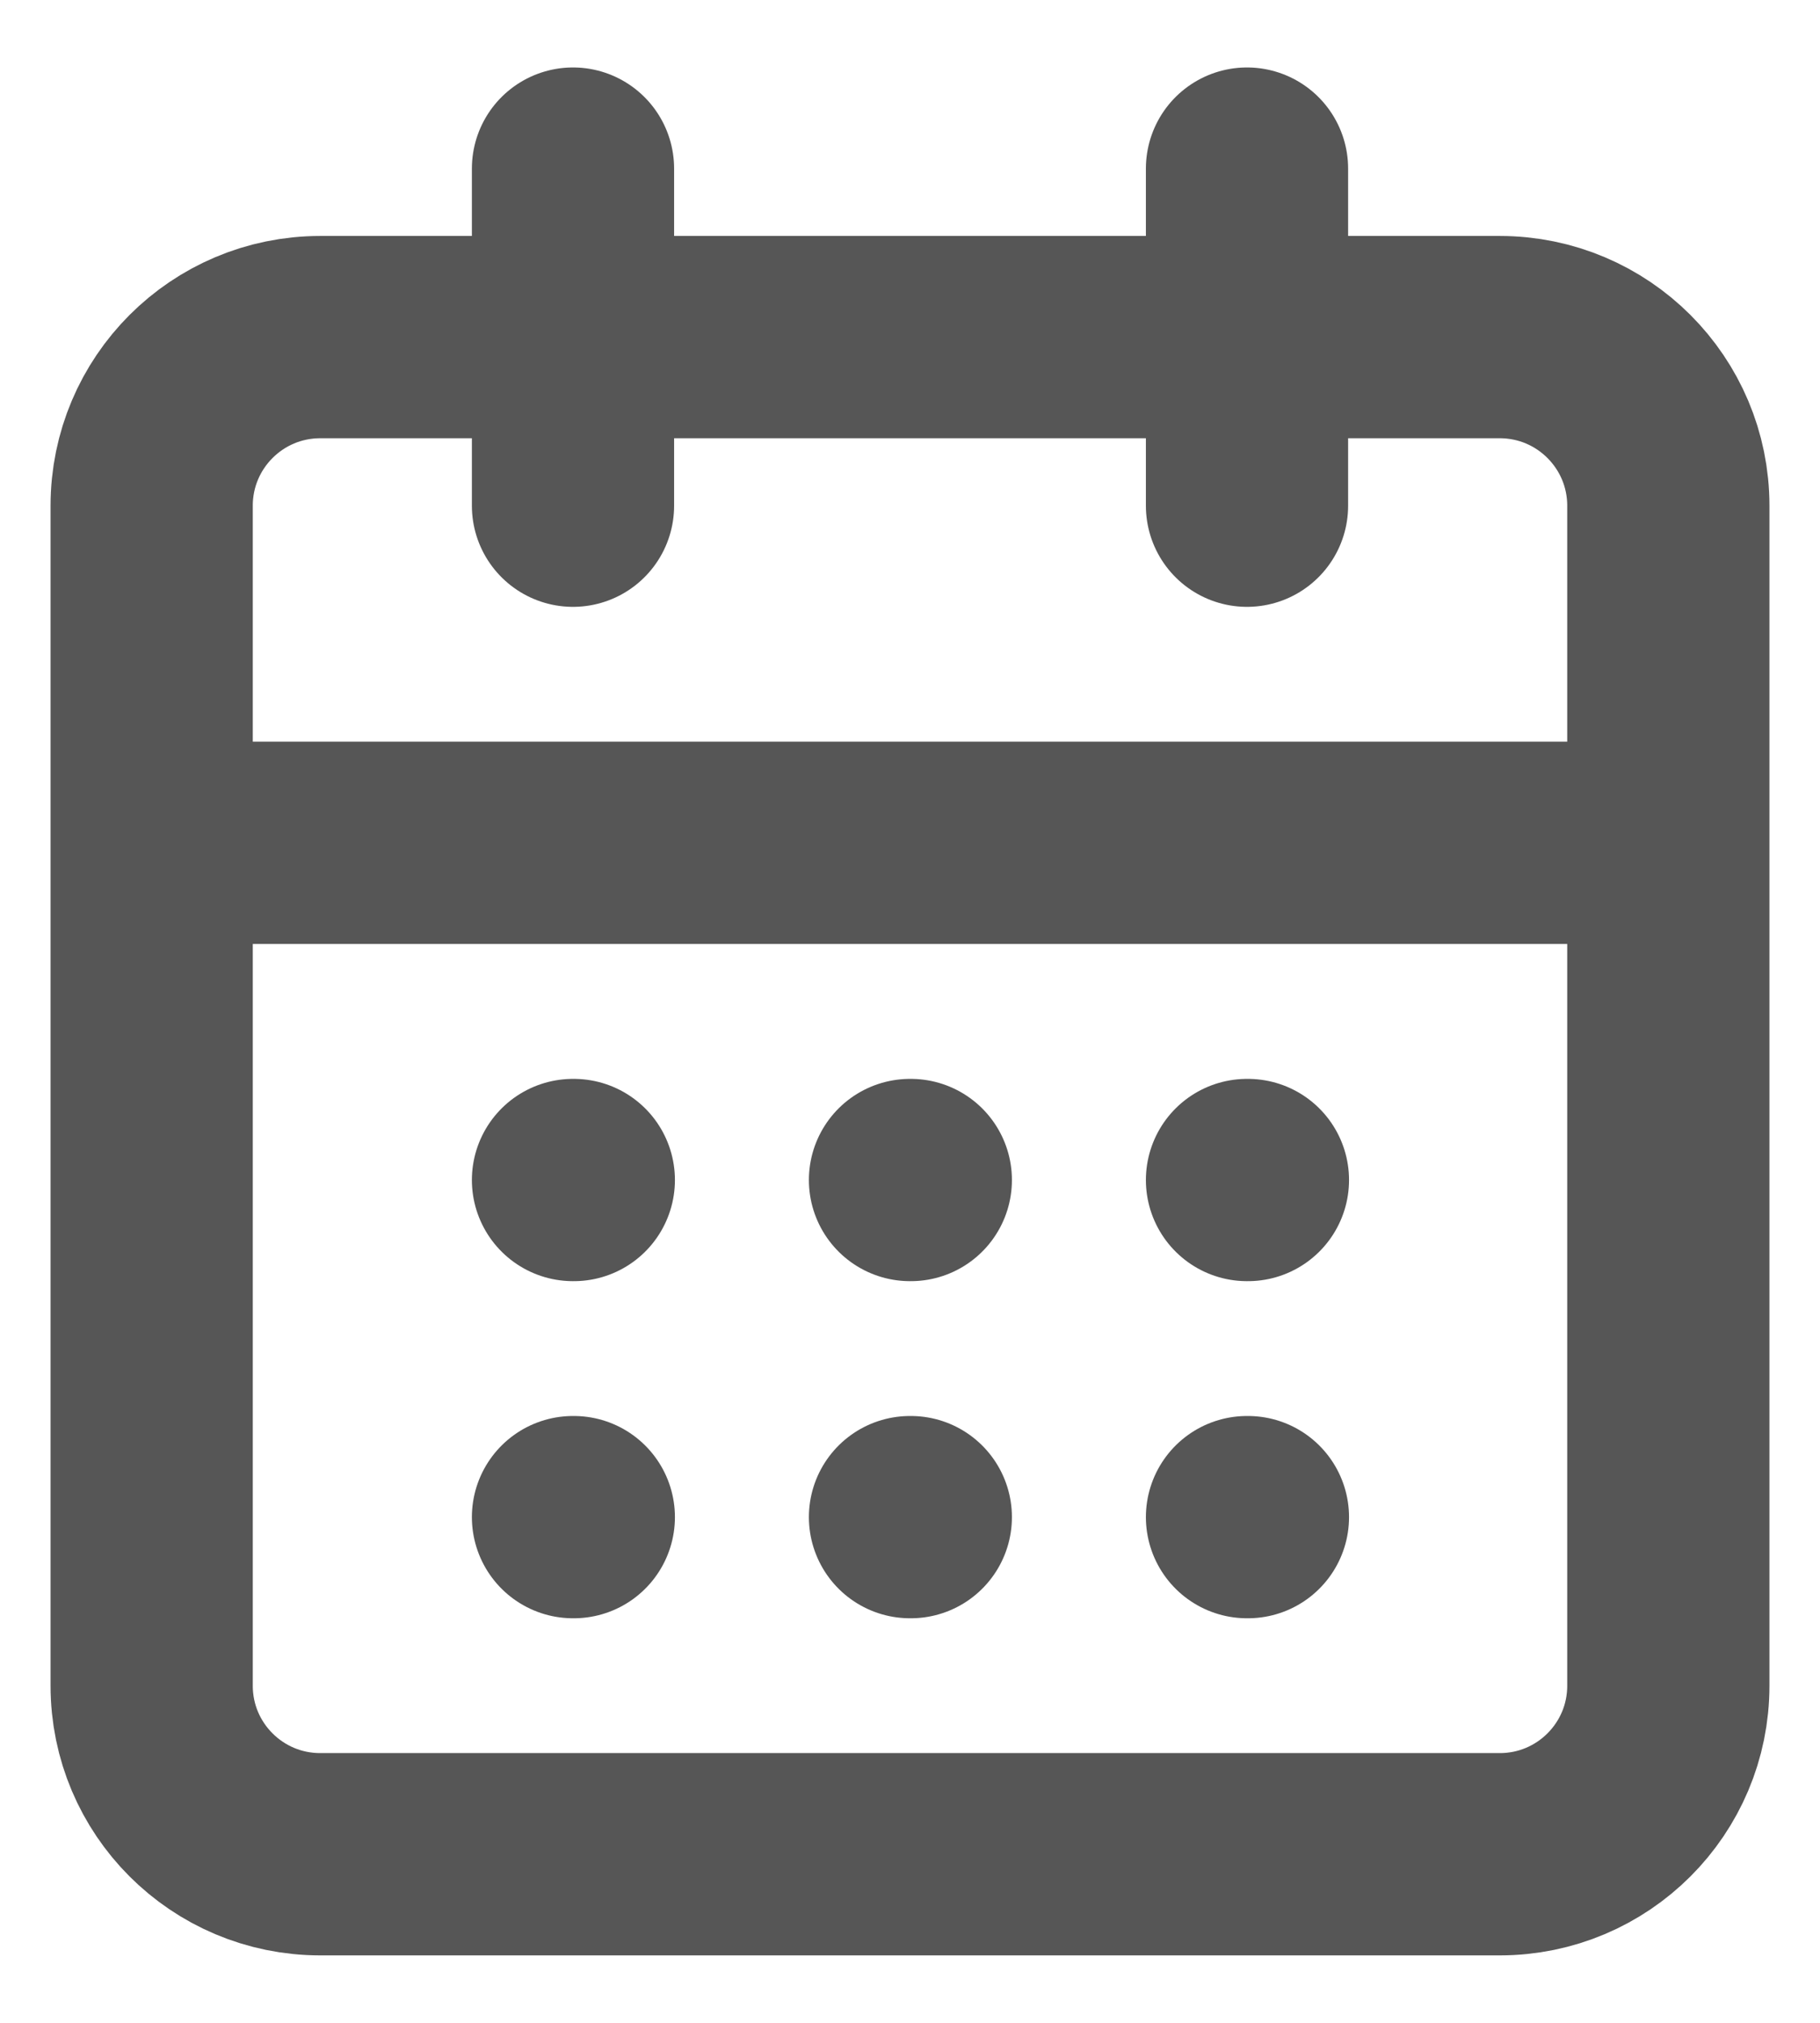 <svg width="18" height="20" viewBox="0 0 18 20" fill="none" xmlns="http://www.w3.org/2000/svg">
<path d="M12.333 1.667V5M5.667 1.667V5M1.5 8.333H16.5M5.667 11.667H5.675M9 11.667H9.008M12.333 11.667H12.342M5.667 15H5.675M9 15H9.008M12.333 15H12.342M3.167 3.333H14.833C15.754 3.333 16.5 4.08 16.5 5V16.667C16.5 17.587 15.754 18.333 14.833 18.333H3.167C2.246 18.333 1.5 17.587 1.5 16.667V5C1.5 4.08 2.246 3.333 3.167 3.333Z" stroke="#565656" stroke-width="2" stroke-linecap="round" stroke-linejoin="round"/>
</svg>
